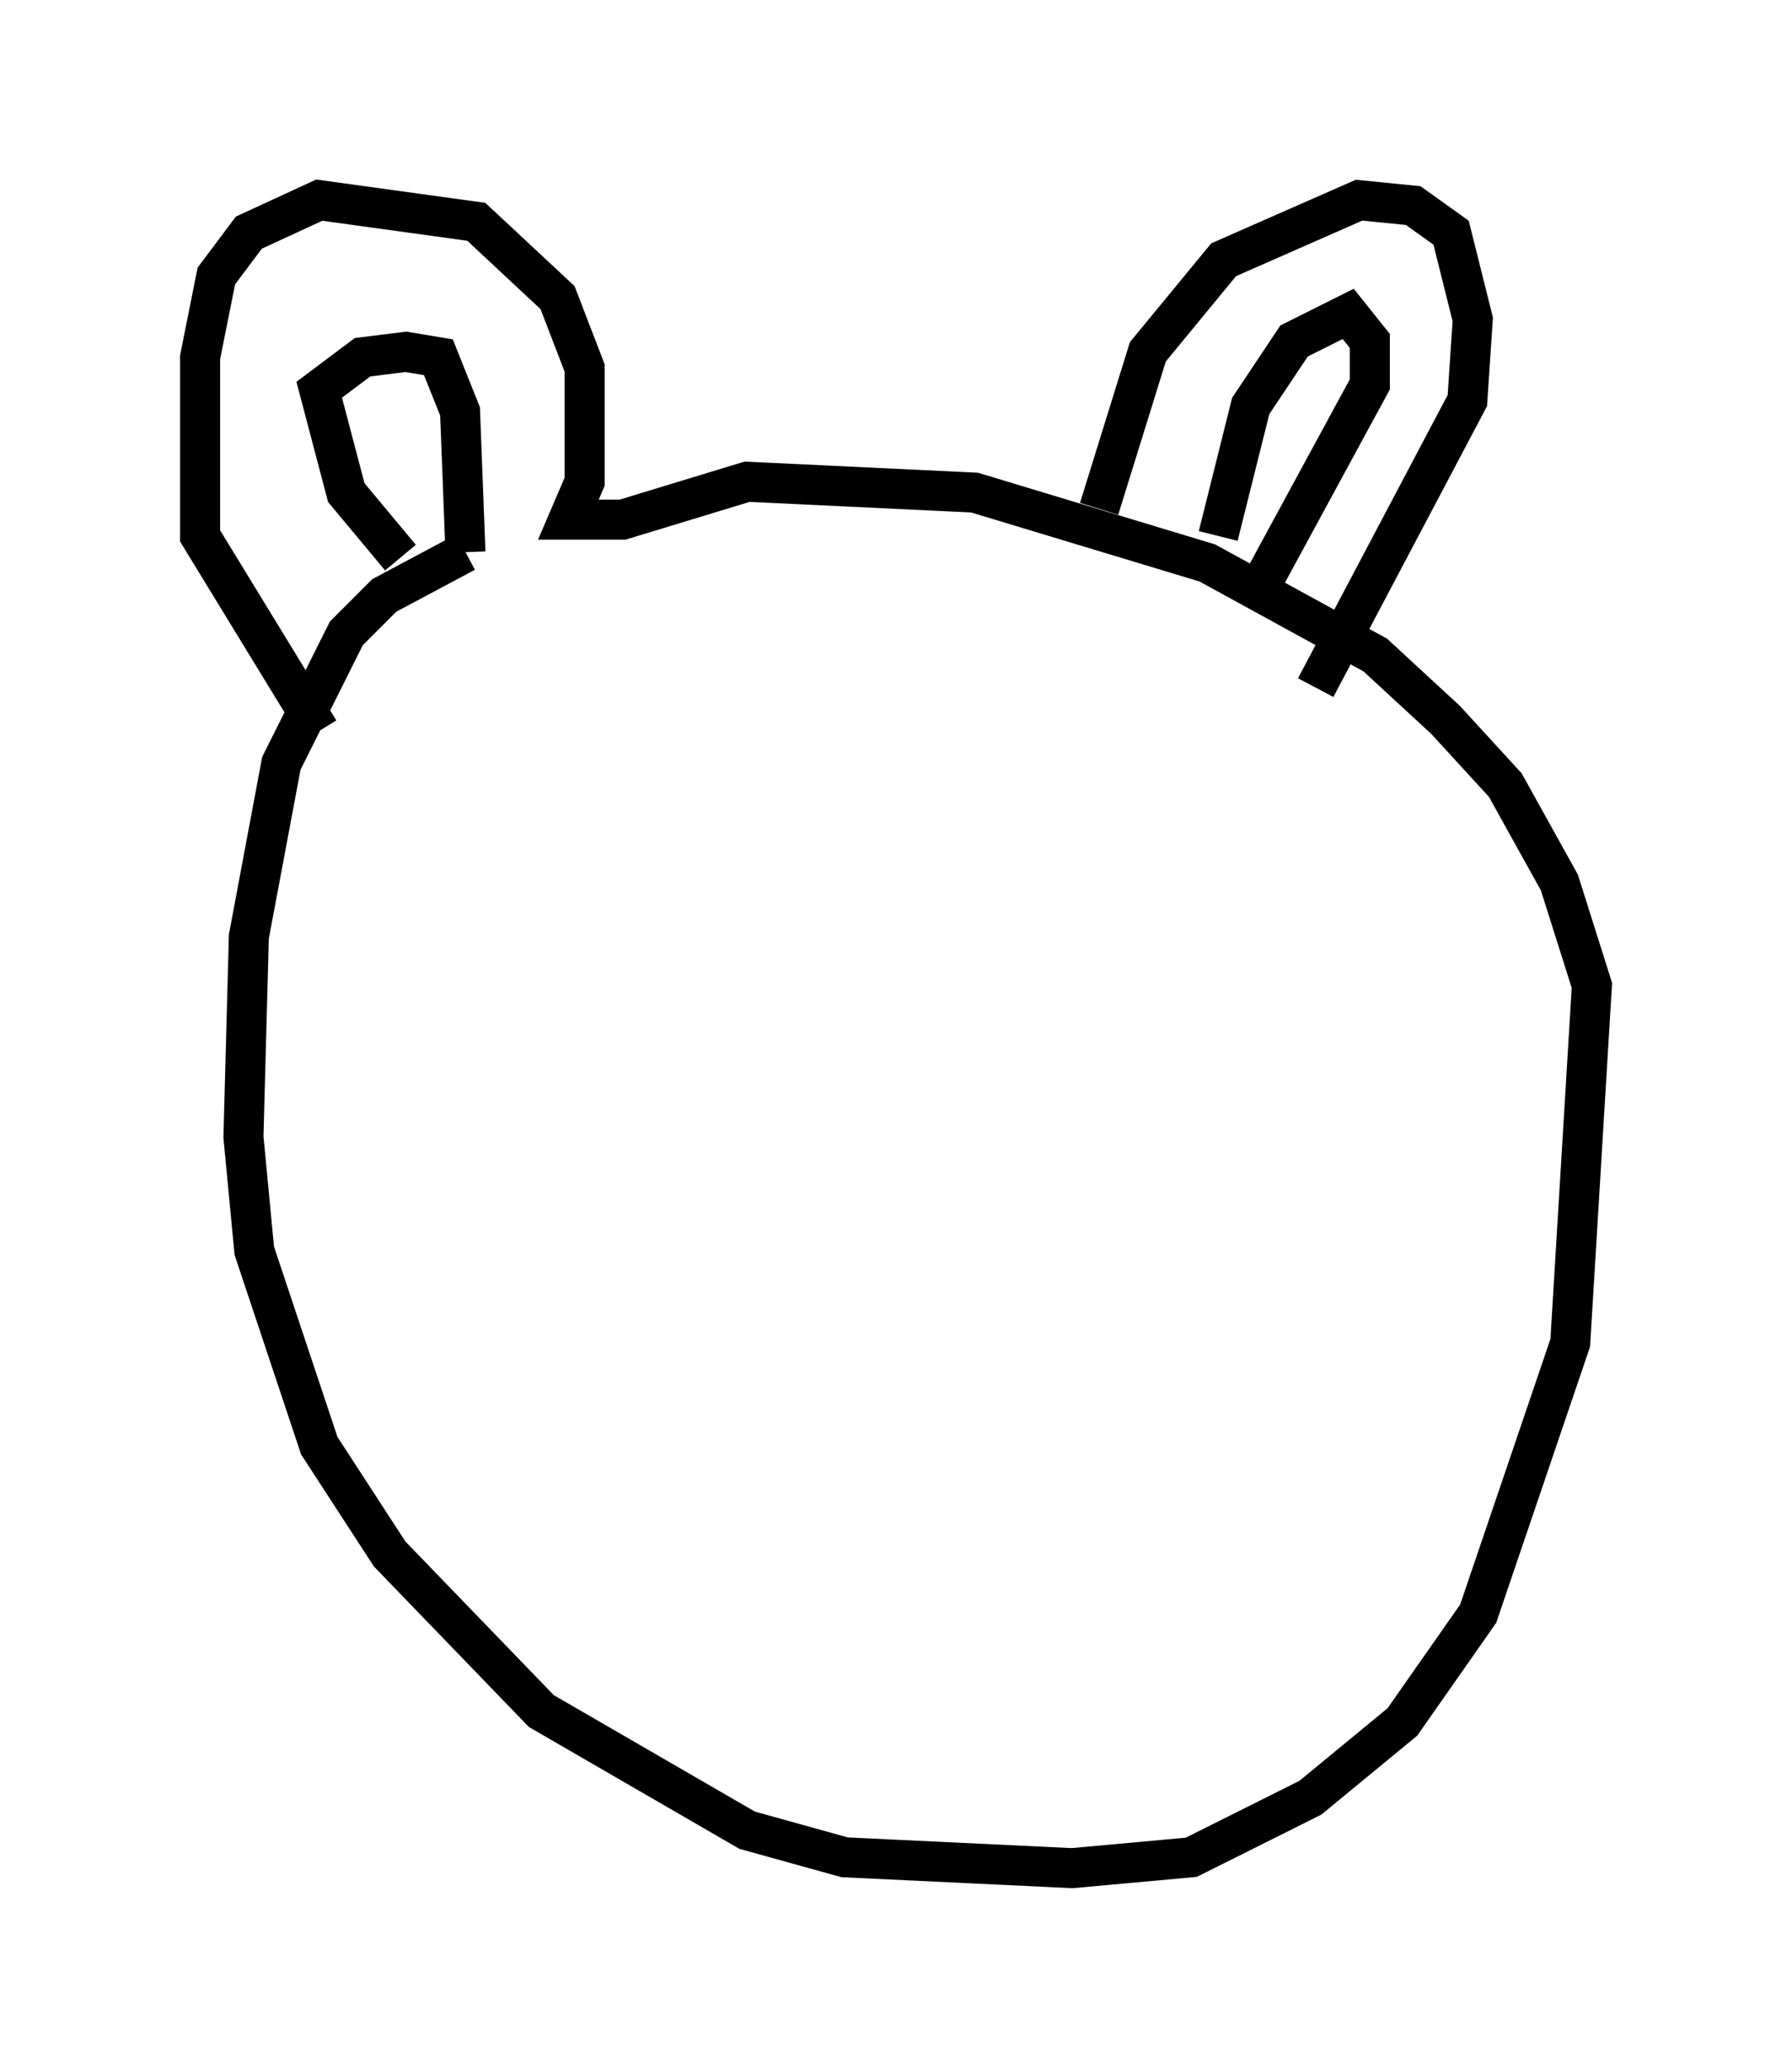 <?xml version="1.0" encoding="utf-8" ?>
<svg baseProfile="full" height="51.677" version="1.1" width="44.776" xmlns="http://www.w3.org/2000/svg" xmlns:ev="http://www.w3.org/2001/xml-events" xmlns:xlink="http://www.w3.org/1999/xlink"><defs /><rect fill="white" height="51.677" width="44.776" x="0" y="0" /><path d="M14.743, 14.066 m-3.112, -0.271 l-2.03, 1.083 -0.947, 0.947 l-1.624, 3.248 -0.812, 4.33 l-0.135, 5.007 0.271, 2.842 l1.624, 4.871 1.759, 2.706 l3.789, 3.924 5.142, 2.977 l2.436, 0.677 5.683, 0.271 l2.977, -0.271 2.977, -1.488 l2.3, -1.894 1.894, -2.706 l2.3, -6.766 0.541, -8.931 l-0.812, -2.571 -1.353, -2.436 l-1.488, -1.624 -1.759, -1.624 l-4.195, -2.3 -5.819, -1.759 l-5.683, -0.271 -3.112, 0.947 l-1.353, 0.0 0.406, -0.947 l0.0, -2.842 -0.677, -1.759 l-2.03, -1.894 -3.924, -0.541 l-1.759, 0.812 -0.812, 1.083 l-0.406, 2.03 0.0, 4.465 l2.977, 4.871 m19.486, -5.548 l1.218, -3.924 1.894, -2.3 l3.383, -1.488 1.353, 0.135 l0.947, 0.677 0.541, 2.165 l-0.135, 2.03 -3.789, 7.172 m-2.436, -3.789 l0.812, -3.248 1.083, -1.624 l1.353, -0.677 0.541, 0.677 l0.0, 1.083 -2.571, 4.736 m-21.651, -0.406 l-1.353, -1.624 -0.677, -2.571 l1.083, -0.812 1.083, -0.135 l0.812, 0.135 0.541, 1.353 l0.135, 3.518 " fill="none" stroke="black" stroke-width="1" /></svg>